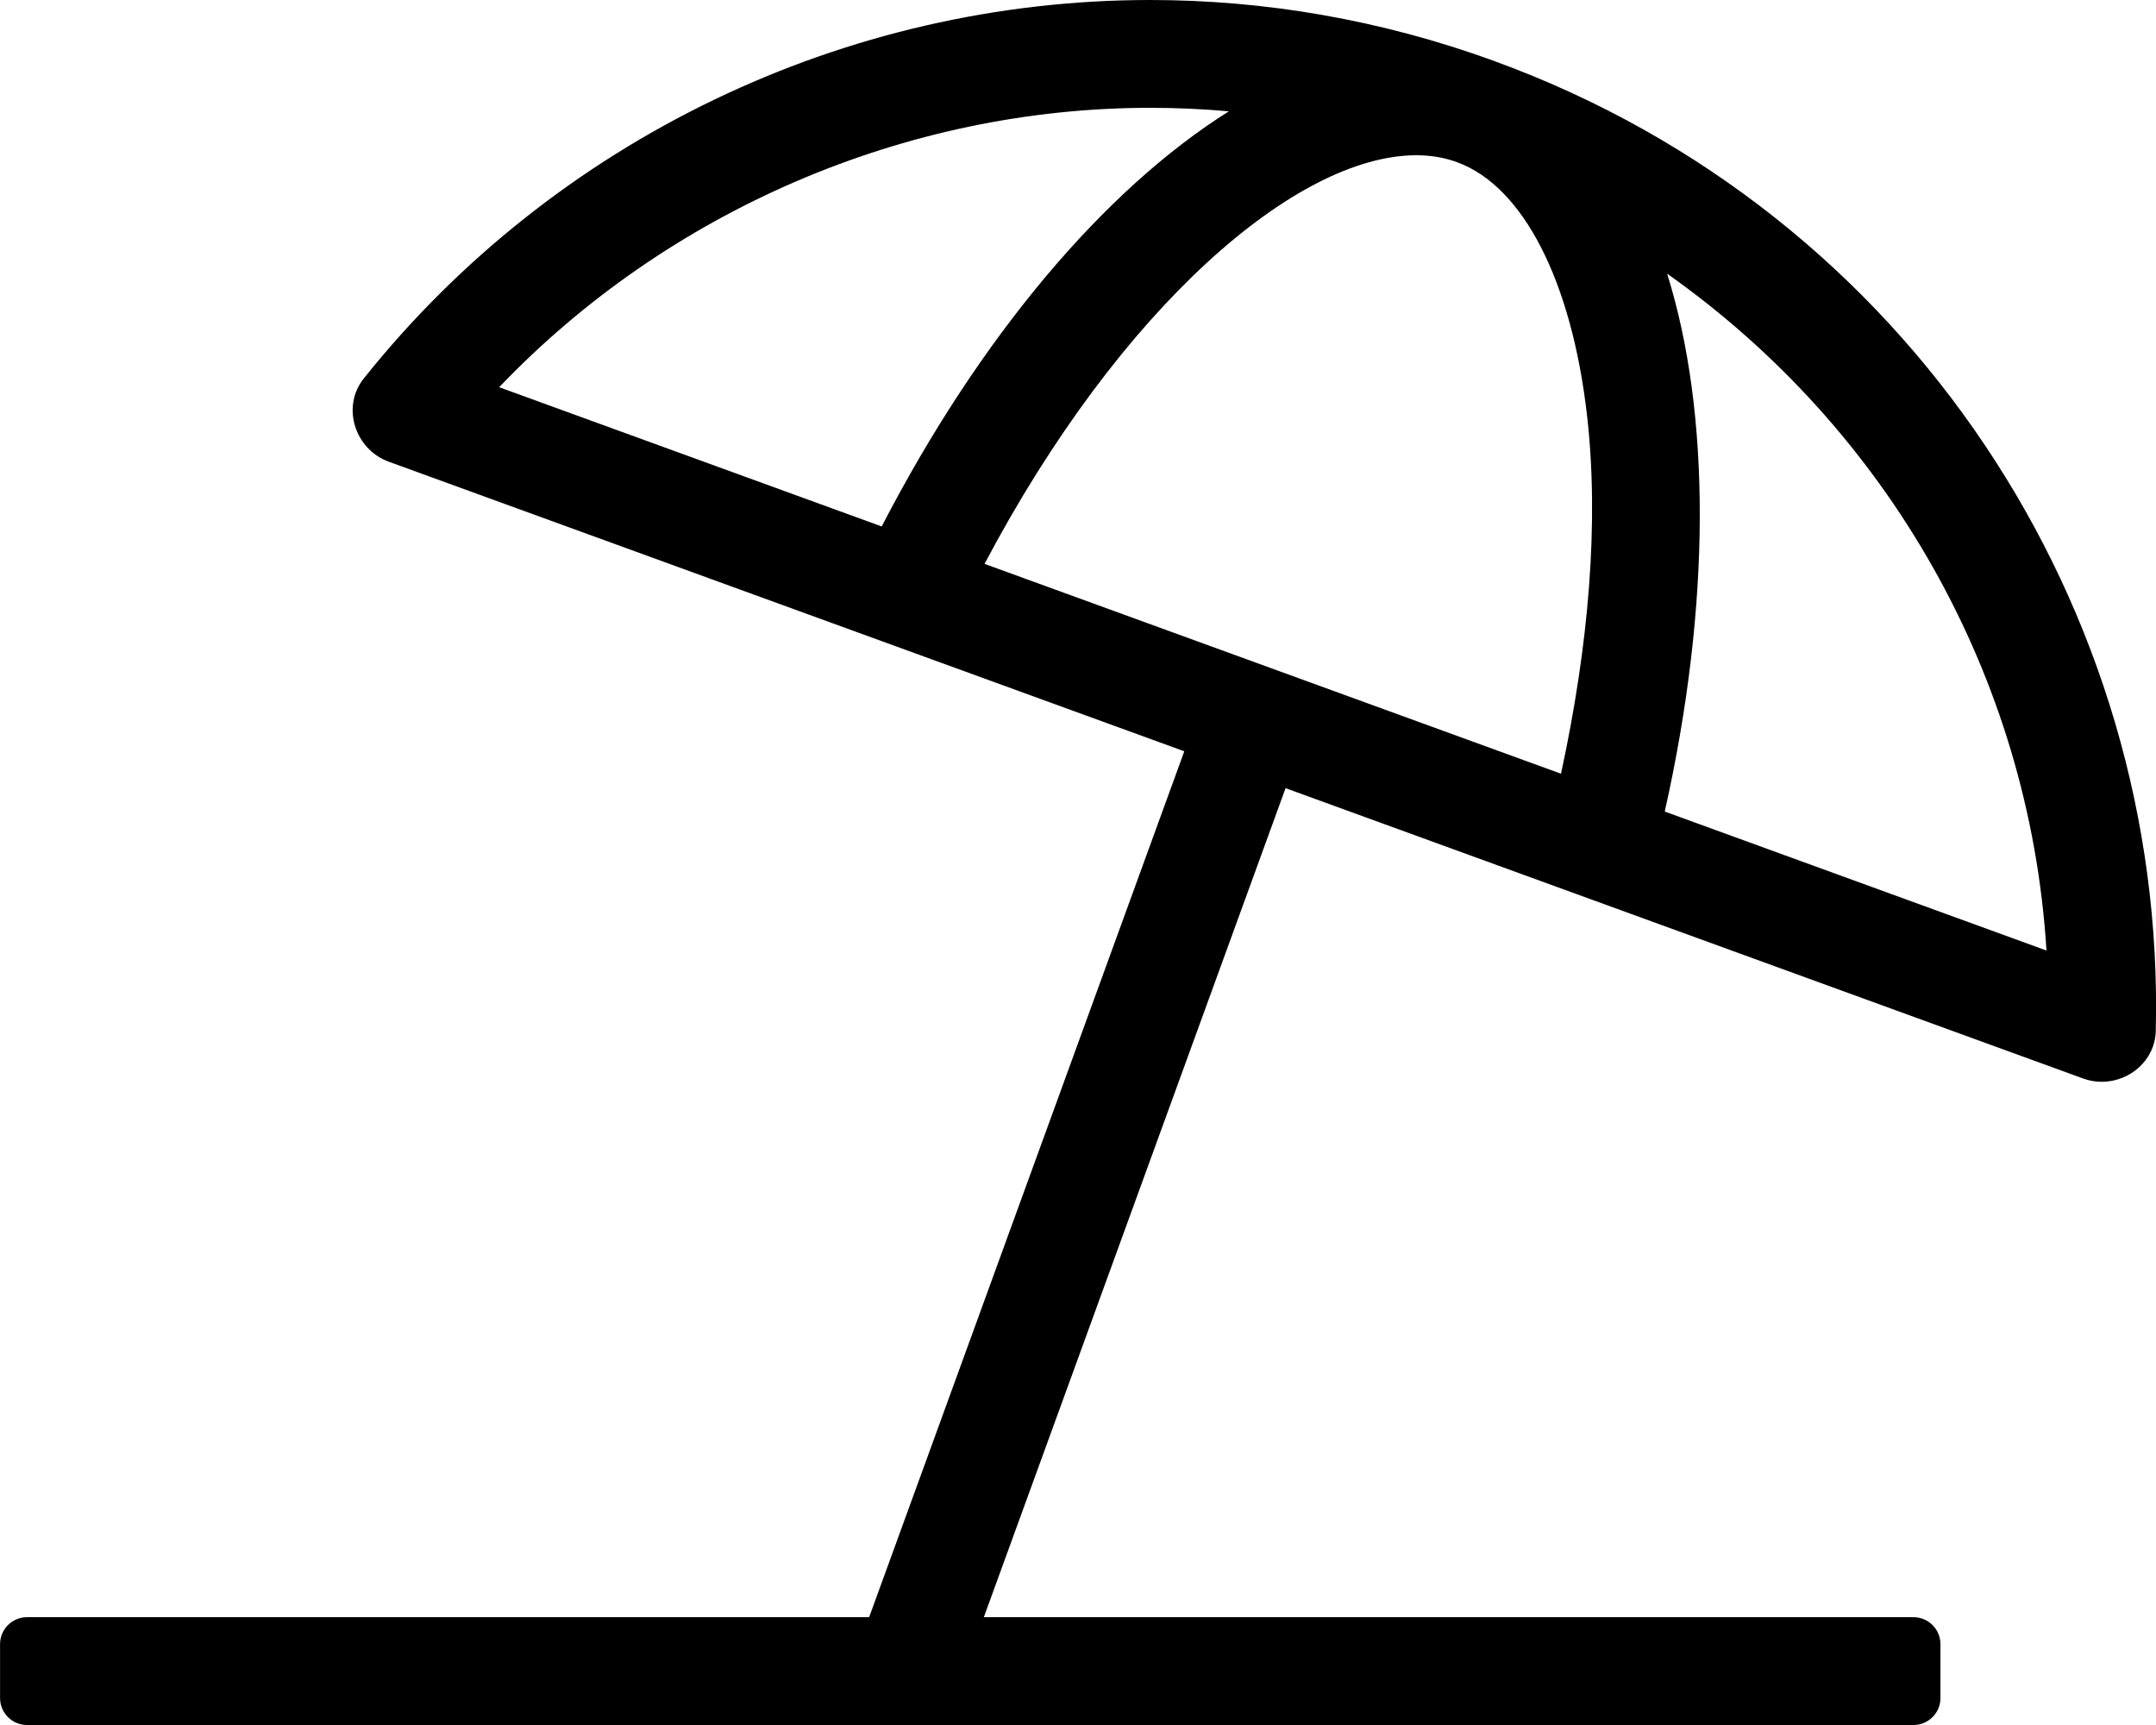 <!-- Generated by IcoMoon.io -->
<svg version="1.1" xmlns="http://www.w3.org/2000/svg" width="40" height="32" viewBox="0 0 40 32">
<title>umbrella-beach</title>
<path d="M27.718 1.13c-2.107-0.767-4.261-1.13-6.379-1.13-5.654 0-11.053 2.591-14.59 7.021-0.419 0.524-0.167 1.315 0.464 1.544l14.759 5.372-5.847 16.063h-15.624c-0.276 0-0.5 0.224-0.5 0.5v1c0 0.276 0.224 0.5 0.5 0.5h35c0.276 0 0.5-0.224 0.5-0.5v-1c0-0.276-0.224-0.5-0.5-0.5h-17.248l5.598-15.379 14.797 5.386c0.114 0.042 0.231 0.061 0.346 0.061 0.517 0 0.989-0.397 1.002-0.946 0.189-7.791-4.548-15.178-12.277-17.991zM9.261 7.183c3.121-3.268 7.537-5.183 12.078-5.183 0.488 0 0.975 0.022 1.46 0.065-2.304 1.448-4.61 4.164-6.441 7.701l-7.097-2.583zM28.961 14.353l-10.695-3.893c2.527-4.777 5.789-7.579 8.009-7.58 0.272 0 0.52 0.042 0.758 0.129 1.223 0.445 2.123 2.197 2.41 4.688 0.229 1.989 0.033 4.278-0.482 6.656zM30.886 15.054c0.864-3.848 0.854-7.393 0.044-9.977 4.083 2.88 6.724 7.466 7.038 12.556l-7.082-2.578z"></path>
</svg>
